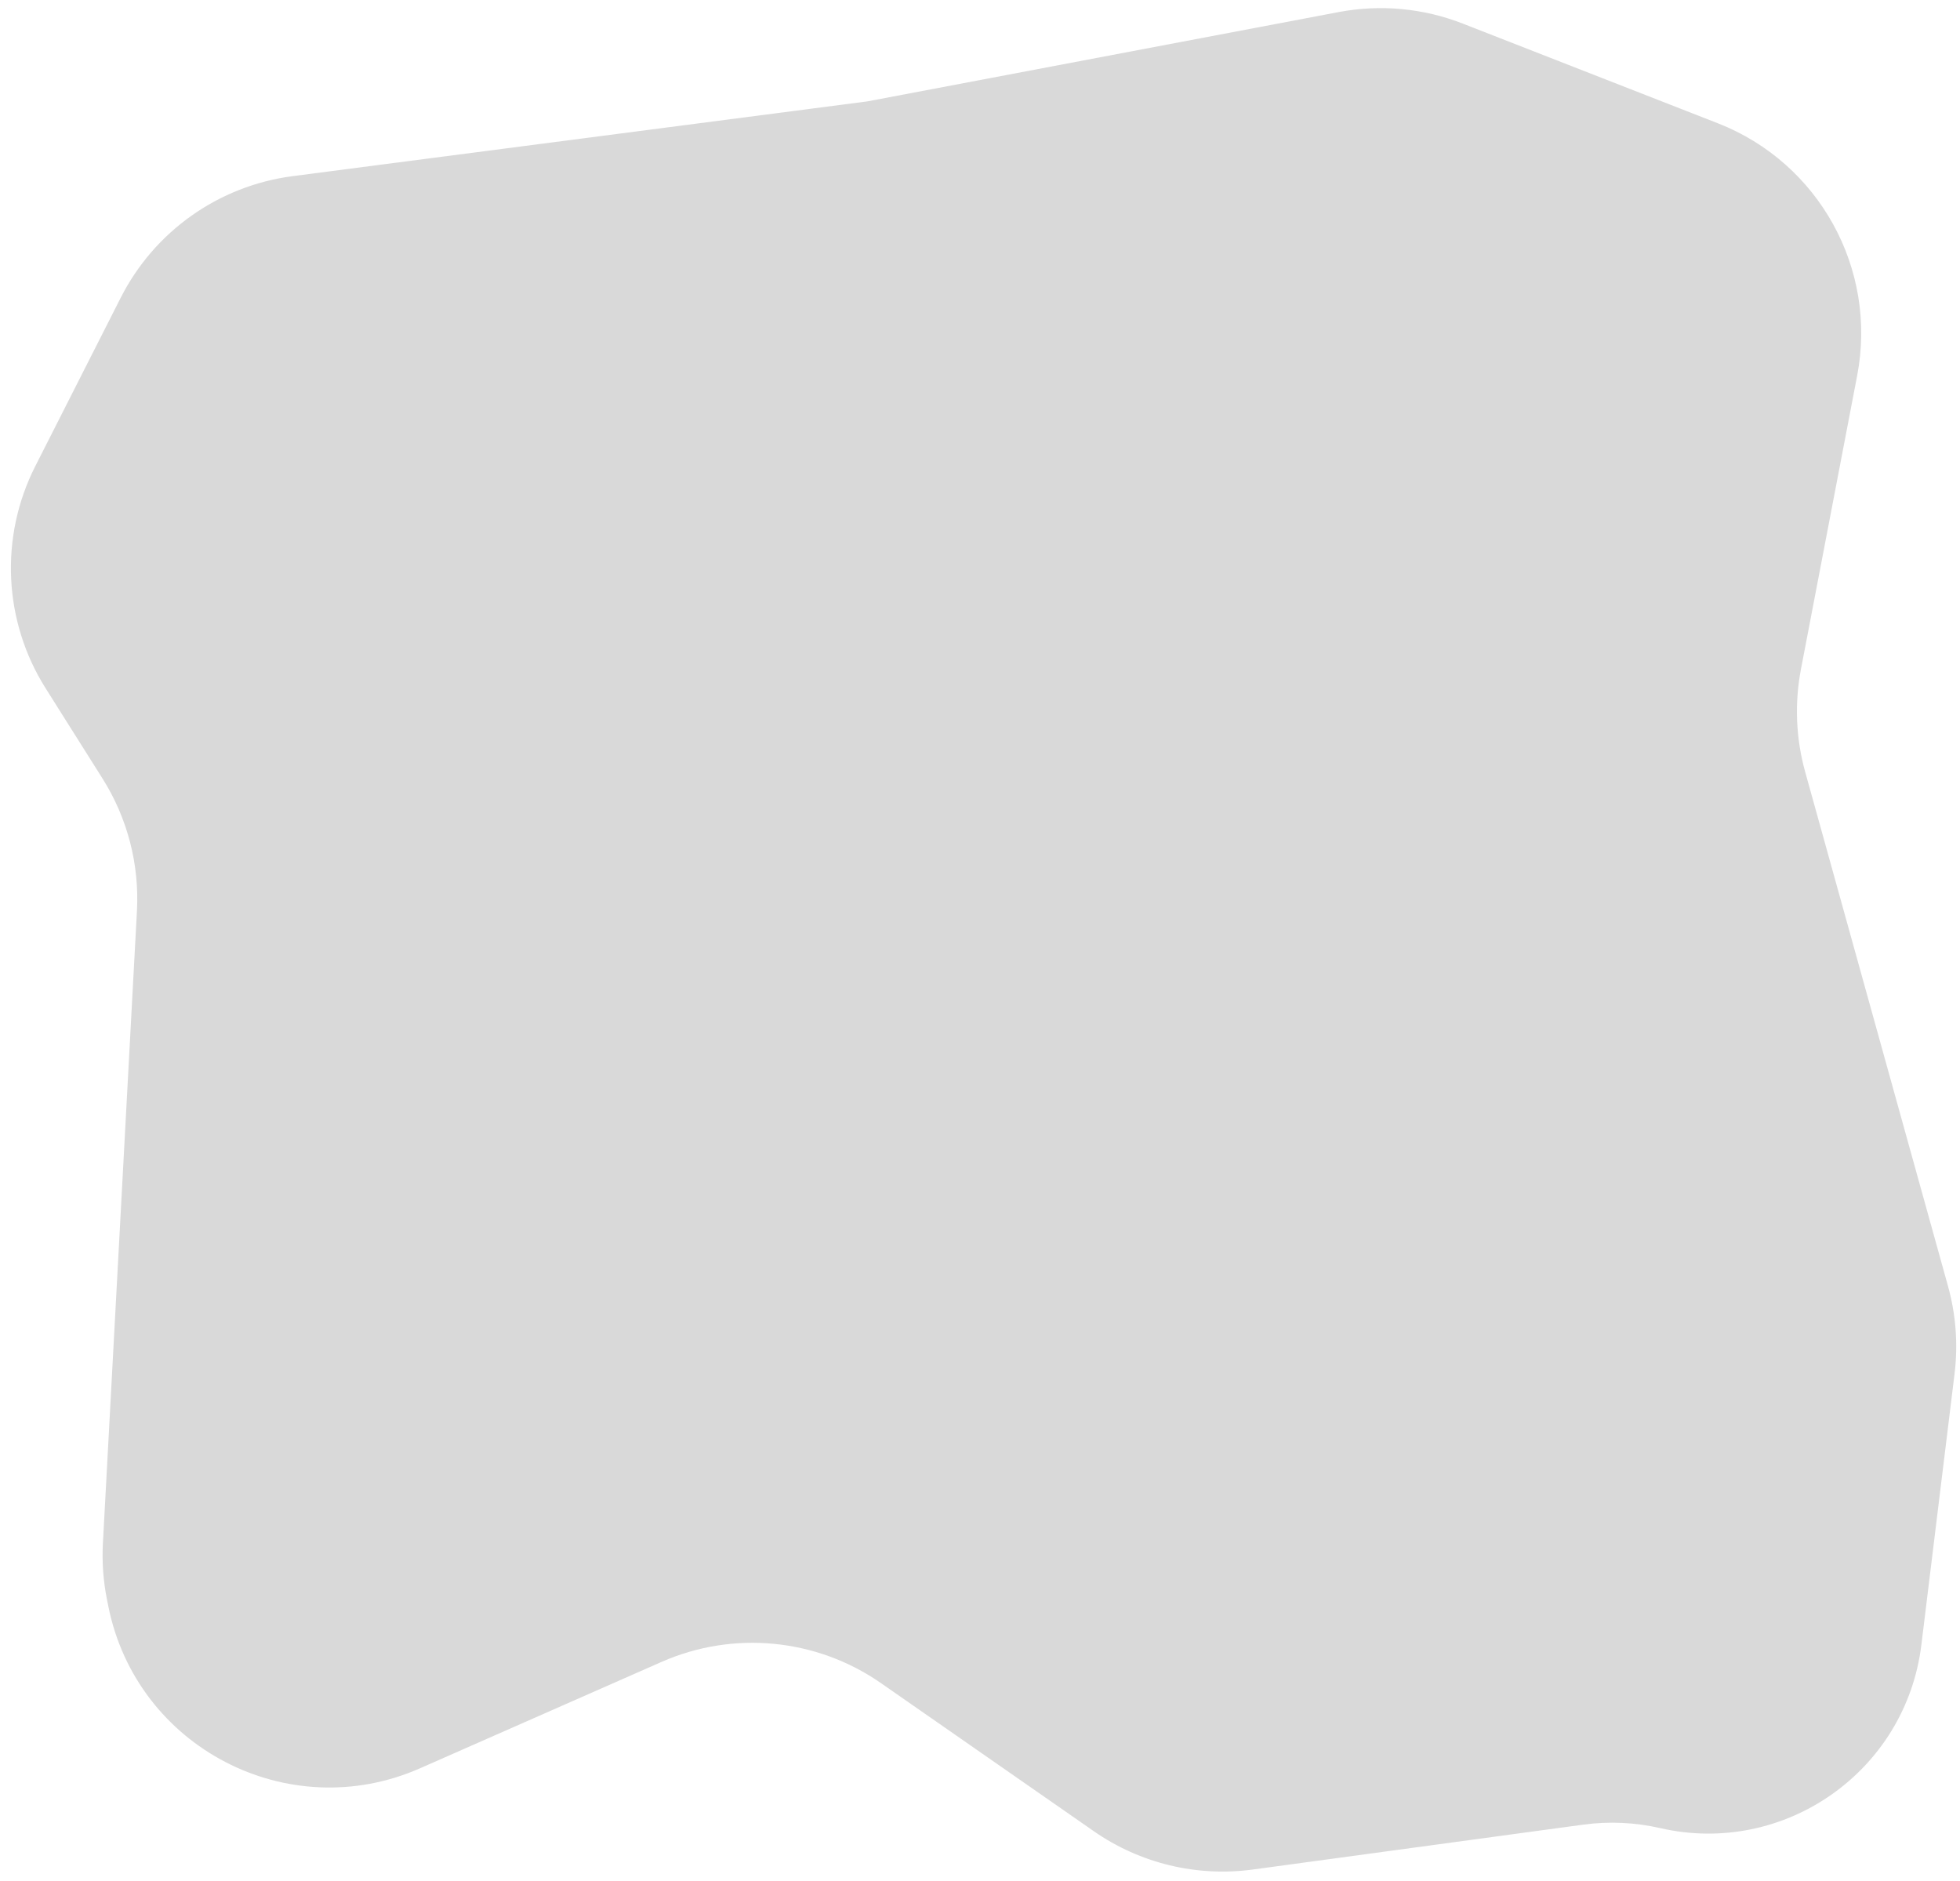 <svg width="174" height="167" viewBox="0 0 174 167" fill="none" xmlns="http://www.w3.org/2000/svg">
<path d="M10.72 26.422C13.711 20.527 19.422 16.49 25.977 15.637L77 9L118.851 1.07C122.542 0.371 126.356 0.725 129.855 2.093L152.509 10.946C161.487 14.455 166.685 23.868 164.872 33.335L159.881 59.399C159.302 62.425 159.429 65.545 160.254 68.513L172.935 114.166C173.638 116.697 173.836 119.342 173.516 121.95L170.571 146.007C169.196 157.233 158.409 164.802 147.385 162.276C145.147 161.763 142.834 161.658 140.559 161.967L111.218 165.952C106.254 166.626 101.218 165.413 97.106 162.552L78.212 149.408C72.49 145.428 65.109 144.713 58.73 147.523L37.289 156.965C25.588 162.117 12.124 155.12 9.617 142.583L9.495 141.976C9.166 140.332 9.046 138.653 9.136 136.978L12.158 80.856C12.38 76.721 11.314 72.618 9.105 69.115L4.05 61.096C0.297 55.144 -0.051 47.658 3.132 41.383L10.72 26.422Z" fill="#D9D9D9"/>
</svg>

